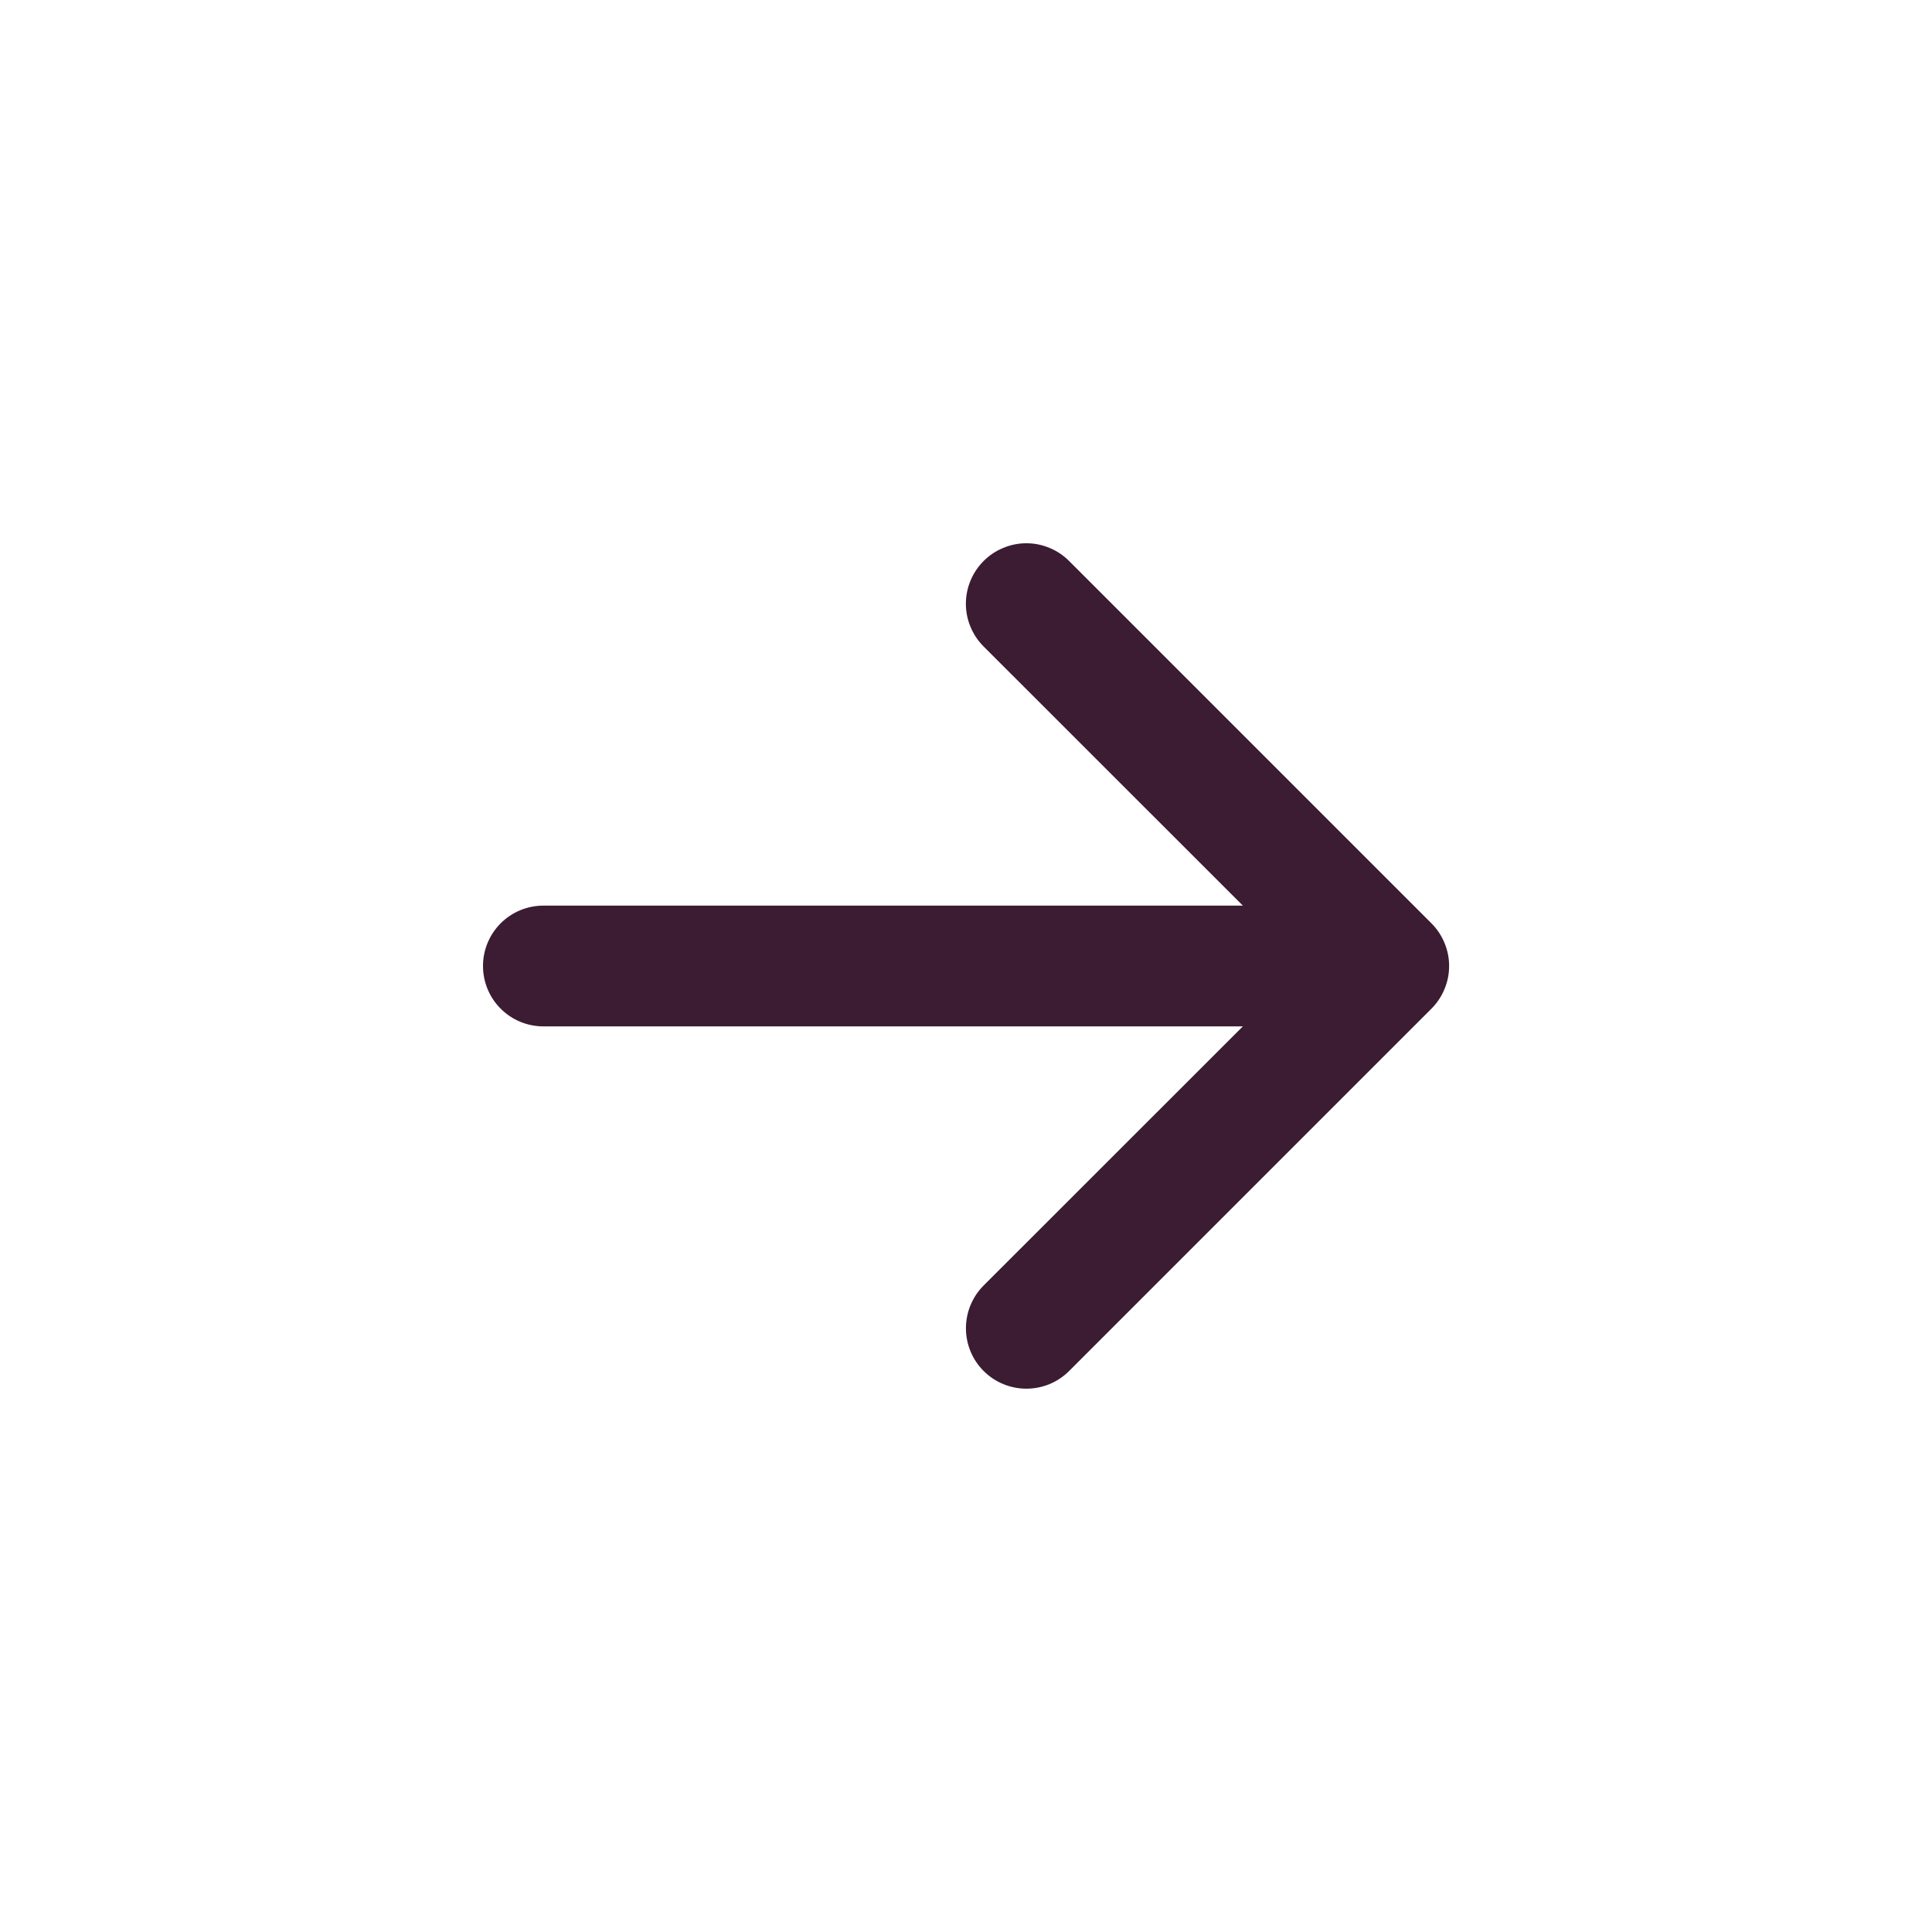 <svg width="32" height="32" viewBox="0 0 32 32" fill="none" xmlns="http://www.w3.org/2000/svg">
<path fill-rule="evenodd" clip-rule="evenodd" d="M16.292 9.292C16.385 9.199 16.495 9.125 16.617 9.075C16.738 9.024 16.869 8.998 17 8.998C17.132 8.998 17.262 9.024 17.383 9.075C17.505 9.125 17.615 9.199 17.708 9.292L23.708 15.292C23.801 15.385 23.875 15.495 23.925 15.617C23.976 15.738 24.002 15.868 24.002 16C24.002 16.132 23.976 16.262 23.925 16.383C23.875 16.505 23.801 16.615 23.708 16.708L17.708 22.708C17.52 22.896 17.266 23.001 17 23.001C16.735 23.001 16.48 22.896 16.292 22.708C16.104 22.52 15.999 22.266 15.999 22C15.999 21.735 16.104 21.48 16.292 21.292L21.586 16L16.292 10.708C16.199 10.615 16.125 10.505 16.075 10.383C16.024 10.262 15.998 10.132 15.998 10C15.998 9.869 16.024 9.738 16.075 9.617C16.125 9.495 16.199 9.385 16.292 9.292Z" fill="#3B1C32"/>
<path fill-rule="evenodd" clip-rule="evenodd" d="M8 16C8 15.735 8.105 15.48 8.293 15.293C8.48 15.105 8.735 15 9 15H22C22.265 15 22.52 15.105 22.707 15.293C22.895 15.48 23 15.735 23 16C23 16.265 22.895 16.52 22.707 16.707C22.52 16.895 22.265 17 22 17H9C8.735 17 8.48 16.895 8.293 16.707C8.105 16.52 8 16.265 8 16Z" fill="#3B1C32"/>
</svg>
